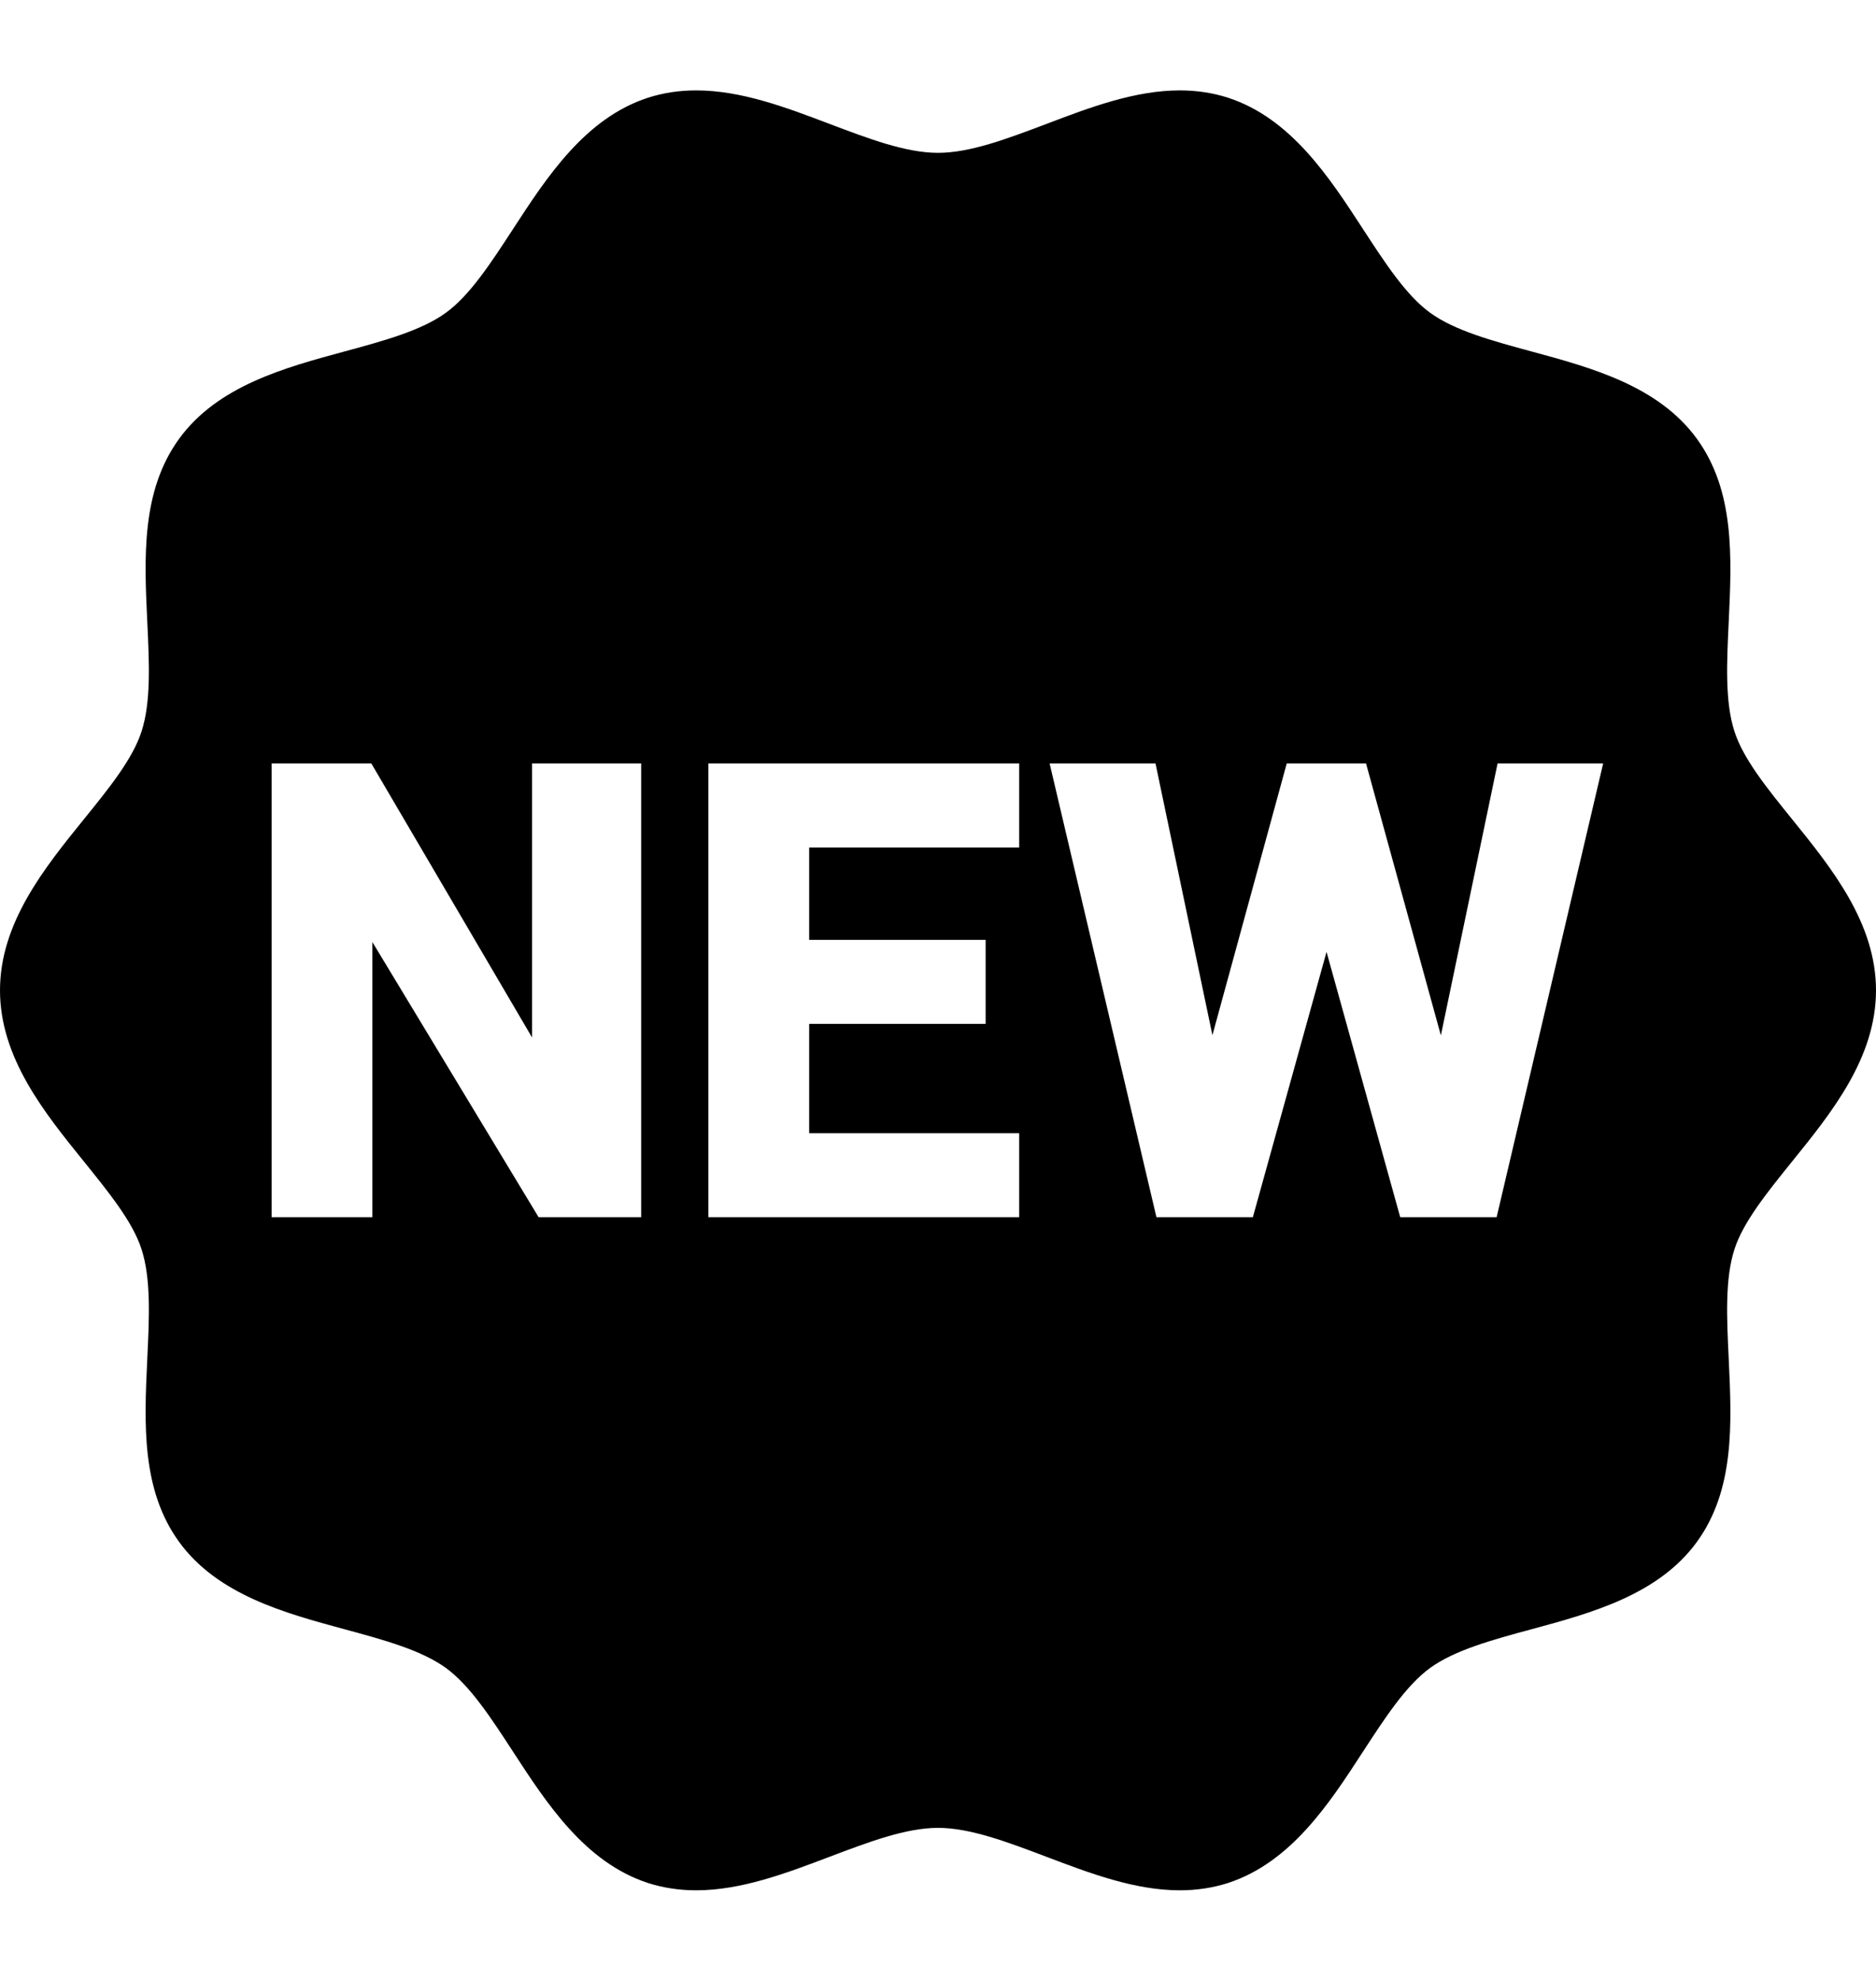 <svg viewBox="0 0 18 19" xmlns="http://www.w3.org/2000/svg">
<g clip-path="url(#clip0_2001_3471)">
<path d="M17.197 7.86C16.956 7.562 16.727 7.28 16.642 7.016C16.55 6.733 16.568 6.358 16.587 5.961C16.616 5.346 16.646 4.71 16.281 4.208C15.912 3.701 15.267 3.526 14.698 3.372C14.317 3.269 13.958 3.171 13.722 3C13.491 2.832 13.29 2.523 13.077 2.196C12.753 1.698 12.386 1.134 11.782 0.937C11.639 0.891 11.483 0.867 11.321 0.867C10.889 0.867 10.458 1.03 10.042 1.188C9.664 1.331 9.308 1.466 9 1.466C8.692 1.466 8.336 1.331 7.958 1.188C7.542 1.03 7.111 0.867 6.679 0.867C6.517 0.867 6.362 0.891 6.218 0.937C5.614 1.134 5.247 1.698 4.923 2.196C4.71 2.523 4.509 2.832 4.278 3C4.042 3.171 3.683 3.269 3.302 3.372C2.733 3.526 2.088 3.701 1.719 4.208C1.354 4.71 1.384 5.346 1.413 5.961C1.432 6.358 1.45 6.733 1.358 7.016C1.273 7.28 1.045 7.562 0.803 7.86C0.427 8.325 0 8.852 0 9.499C0 10.146 0.427 10.673 0.803 11.138C1.044 11.437 1.273 11.718 1.358 11.982C1.45 12.265 1.432 12.64 1.413 13.037C1.384 13.652 1.354 14.288 1.719 14.79C2.088 15.297 2.733 15.472 3.302 15.626C3.683 15.729 4.042 15.827 4.278 15.998C4.509 16.166 4.71 16.475 4.923 16.802C5.247 17.3 5.614 17.864 6.218 18.061C6.362 18.107 6.517 18.131 6.679 18.131C7.111 18.131 7.542 17.968 7.958 17.81C8.336 17.667 8.692 17.532 9 17.532C9.308 17.532 9.664 17.667 10.042 17.81C10.458 17.968 10.889 18.131 11.321 18.131C11.483 18.131 11.638 18.107 11.782 18.061C12.386 17.864 12.754 17.3 13.077 16.802C13.29 16.475 13.491 16.166 13.722 15.998C13.958 15.827 14.317 15.729 14.698 15.626C15.267 15.472 15.912 15.297 16.281 14.79C16.646 14.288 16.616 13.652 16.587 13.037C16.568 12.64 16.55 12.265 16.642 11.982C16.727 11.719 16.956 11.437 17.197 11.138C17.573 10.673 18 10.146 18 9.499C18 8.852 17.573 8.325 17.197 7.86ZM6.152 11.675H5.168L3.573 9.036V11.675H2.606V7.323H3.563L5.105 9.951V7.323H6.152V11.675ZM9.779 8.129H7.764V9.015H9.457V9.821H7.764V10.869H9.779V11.675H6.797V7.323H9.779V8.129ZM14.36 11.675H13.435L12.728 9.13L12.021 11.675H11.096L10.071 7.323H11.087L11.633 9.929L12.346 7.323H13.107L13.825 9.931L14.369 7.323H15.382L14.36 11.675Z" />
</g>
<defs>
<clipPath id="clip0_2001_3471">
<rect width="18" height="18" fill="white" transform="translate(0 0.5)"/>
</clipPath>
</defs>
</svg>
